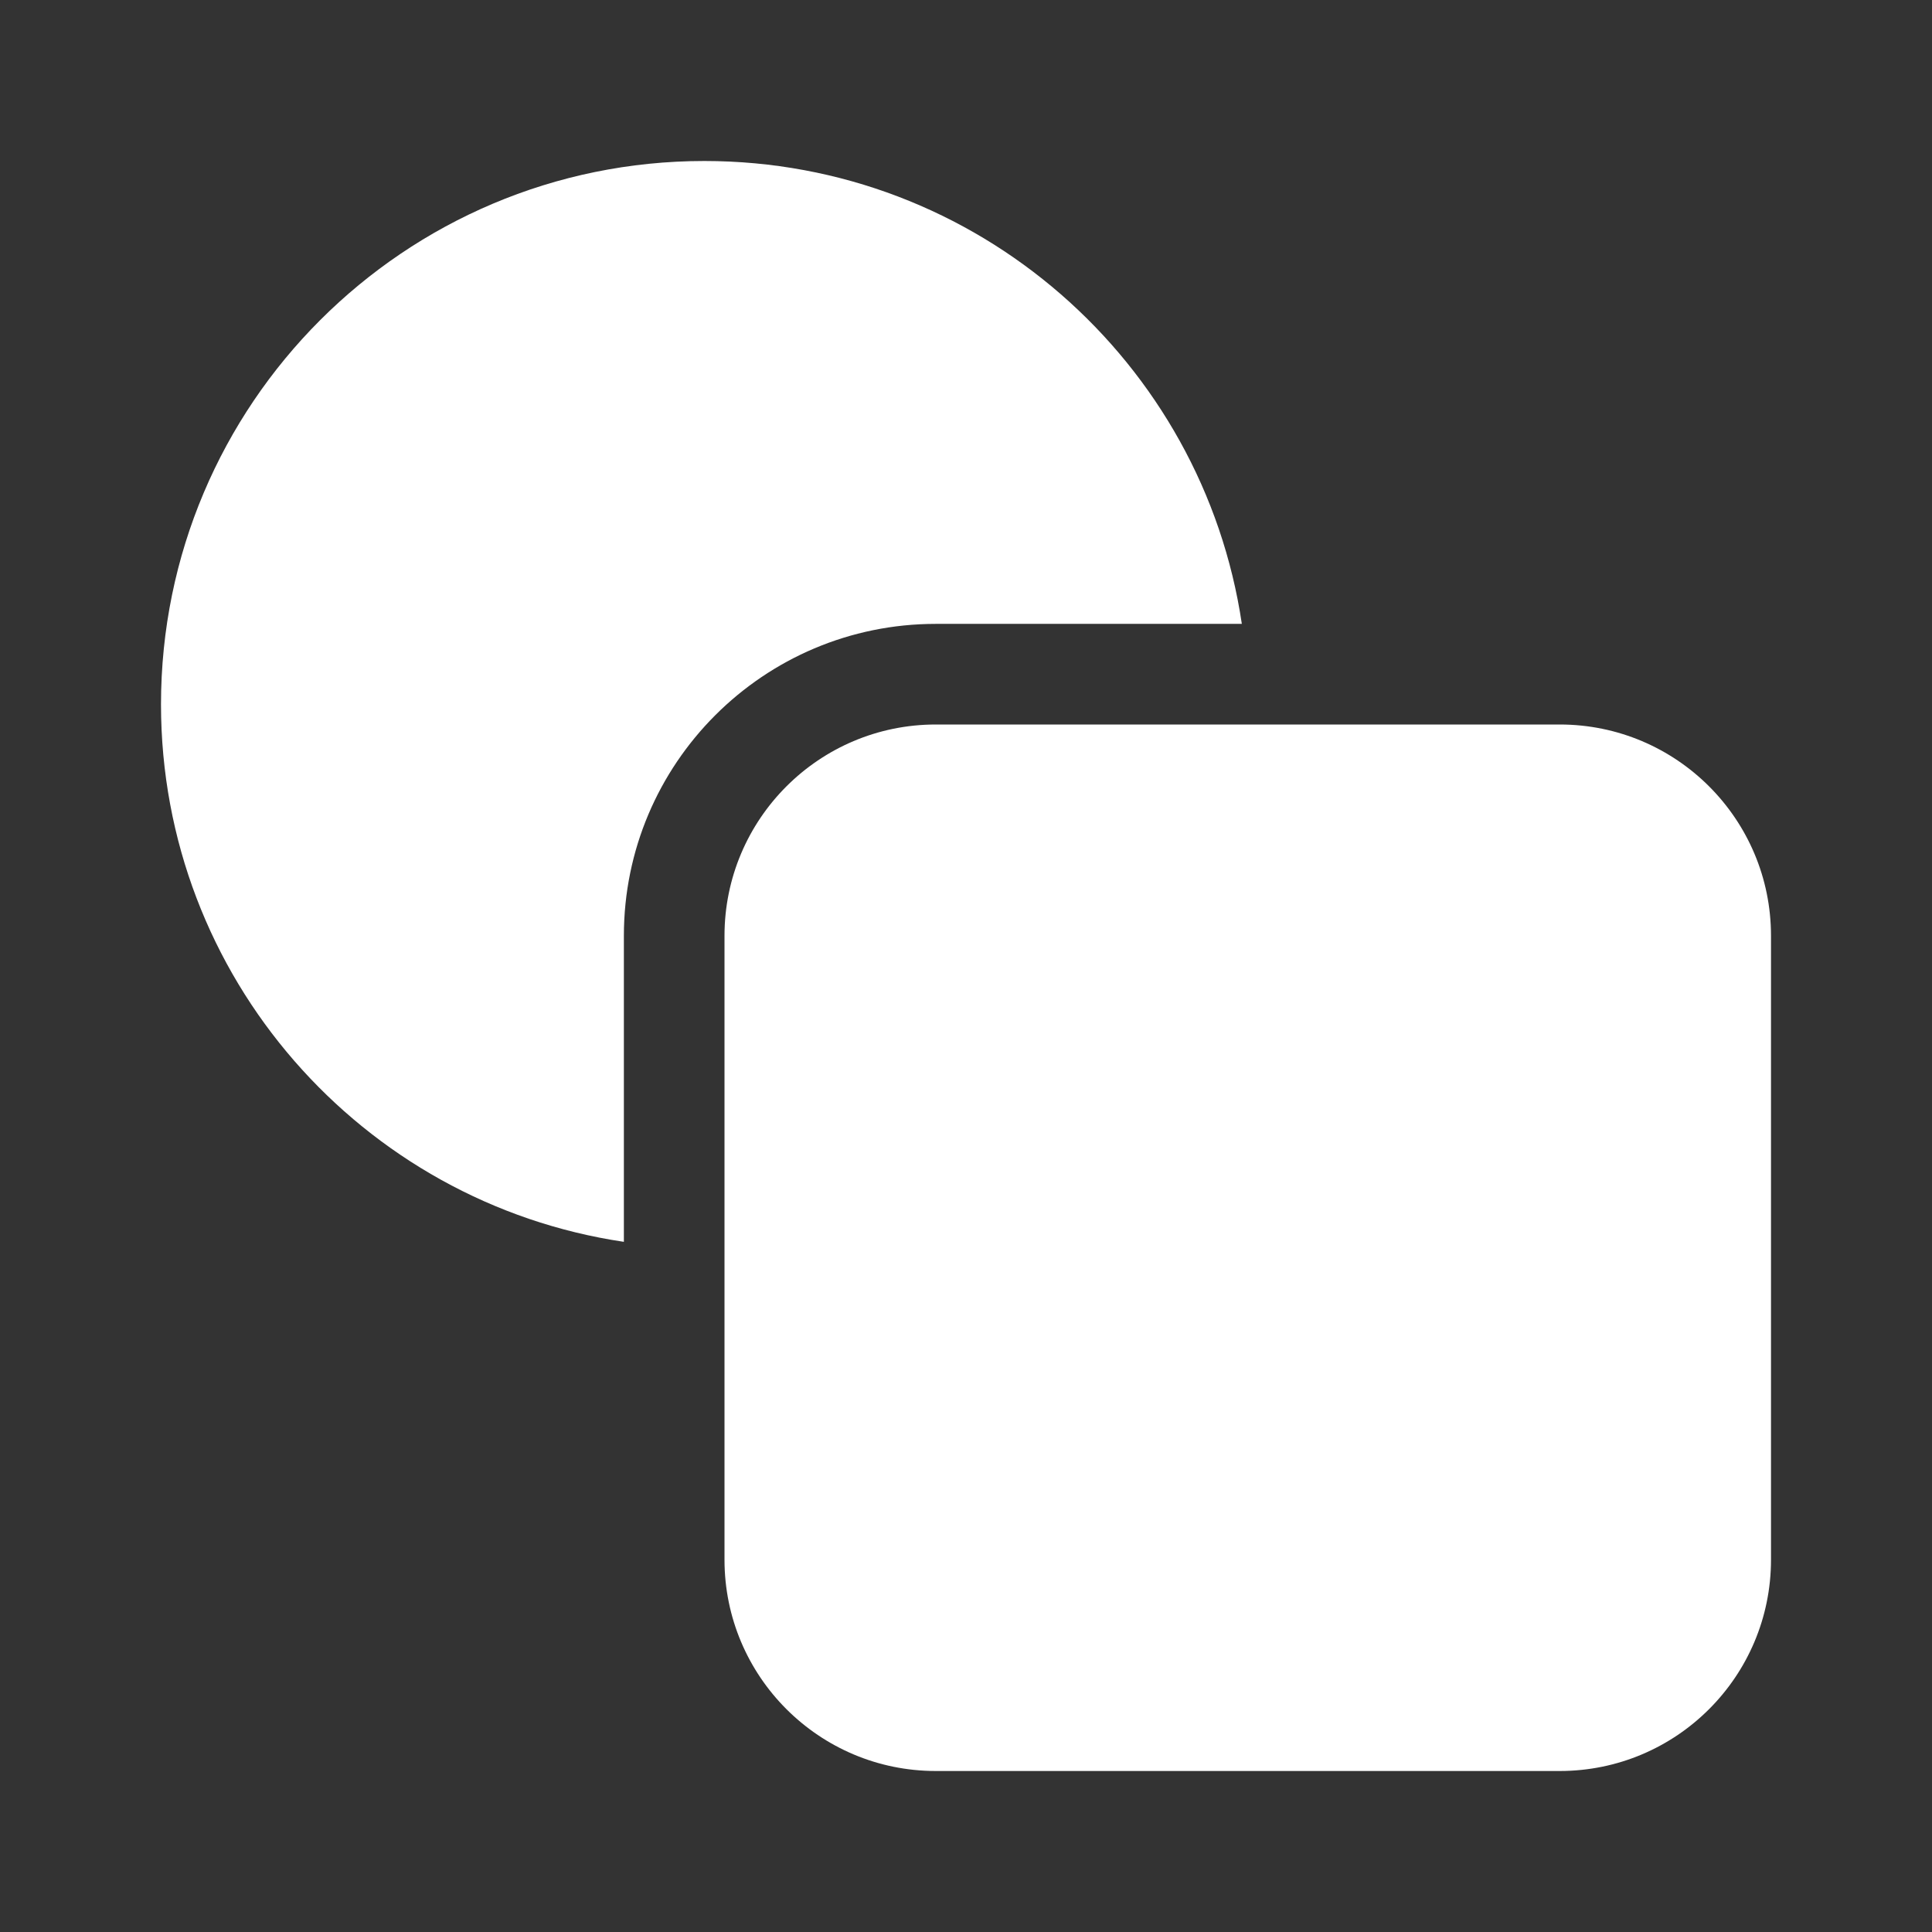 <svg width="48" height="48" viewBox="0 0 48 48" fill="none" xmlns="http://www.w3.org/2000/svg">
<rect x="0" y="0" width="48" height="48" fill="#333333" stroke="none"/>
<path d="M23.25 15.5H30.853C29.887 8.993 24.276 4 17.5 4C10.044 4 4 10.044 4 17.5C4 24.276 8.993 29.887 15.5 30.853V23.25C15.5 18.97 18.97 15.5 23.25 15.5ZM23.25 18C20.351 18 18 20.351 18 23.25V38.75C18 41.65 20.351 44 23.25 44H38.75C41.65 44 44 41.65 44 38.75V23.25C44 20.351 41.65 18 38.75 18H23.25Z" fill="#ffffff"/>
</svg>

